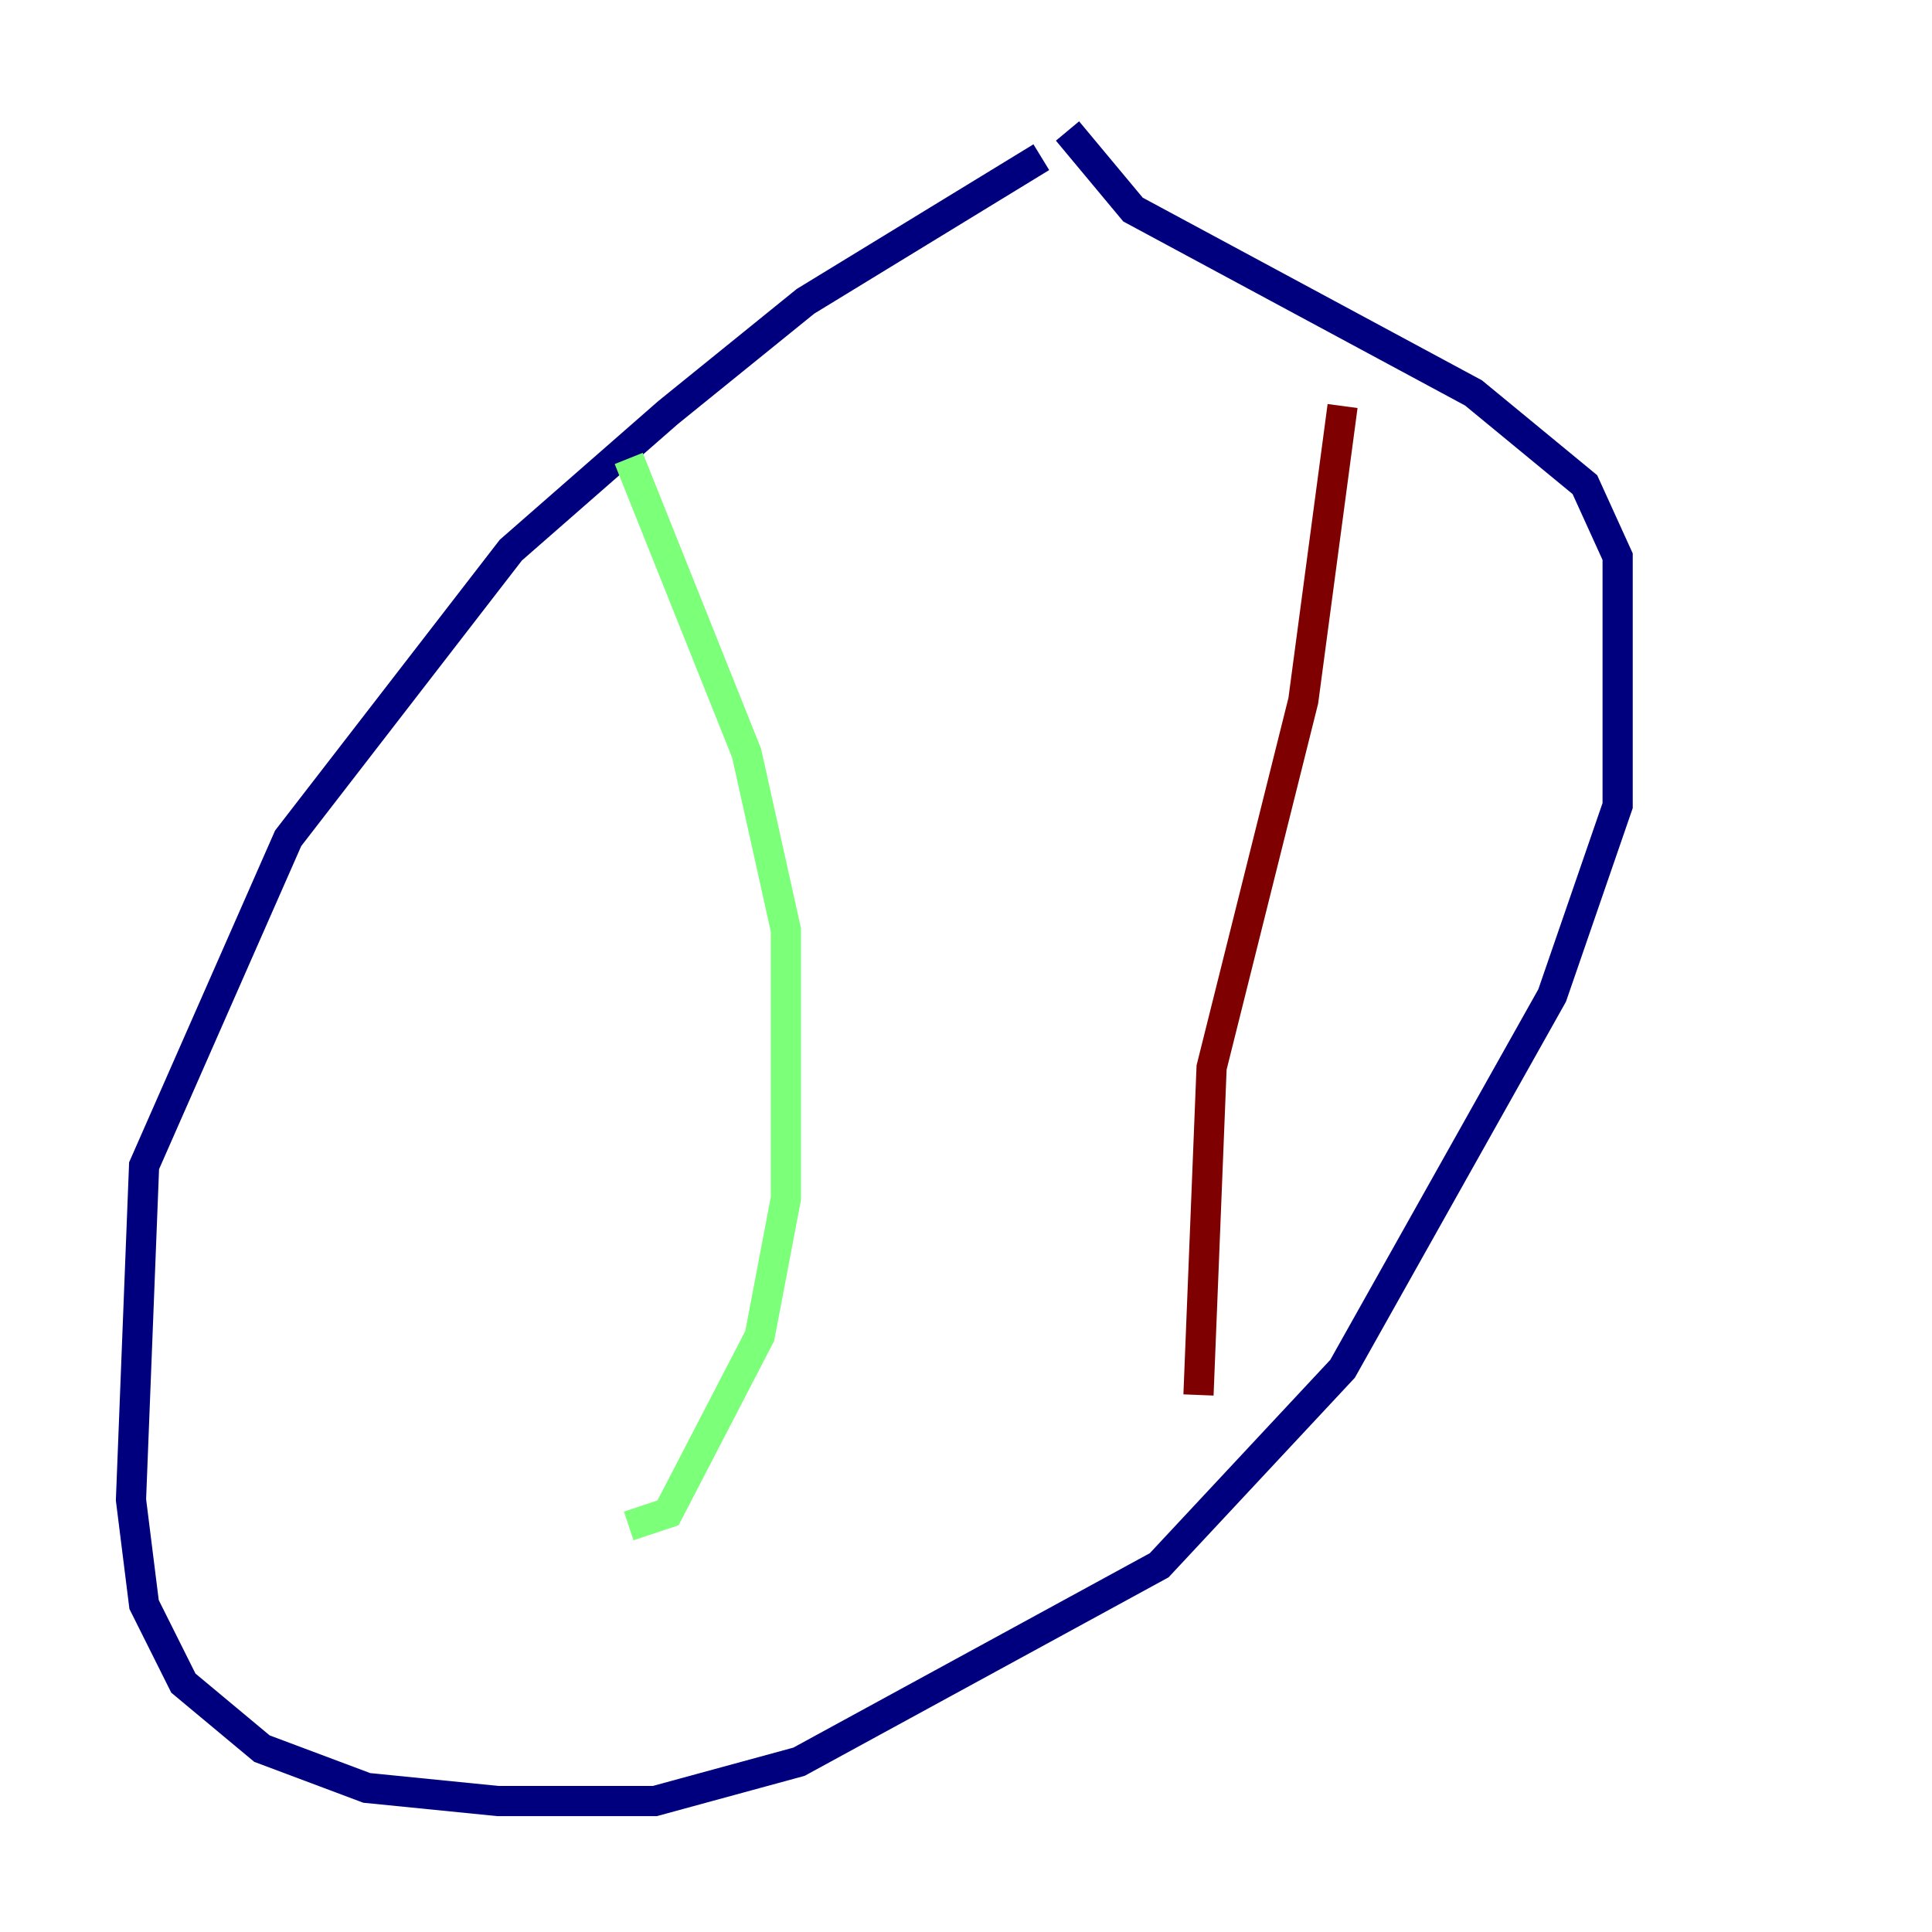 <?xml version="1.0" encoding="utf-8" ?>
<svg baseProfile="tiny" height="128" version="1.2" viewBox="0,0,128,128" width="128" xmlns="http://www.w3.org/2000/svg" xmlns:ev="http://www.w3.org/2001/xml-events" xmlns:xlink="http://www.w3.org/1999/xlink"><defs /><polyline fill="none" points="68.99,10.414 53.37,19.959 44.258,27.336 33.844,36.447 19.091,55.539 9.546,77.234 8.678,99.363 9.546,106.305 12.149,111.512 17.356,115.851 24.298,118.454 32.976,119.322 43.39,119.322 52.936,116.719 76.8,103.702 88.949,90.685 102.834,65.953 107.173,53.37 107.173,36.881 105.003,32.108 97.627,26.034 75.064,13.885 70.725,8.678" stroke="#00007f" stroke-width="2" /><polyline fill="none" points="41.654,30.373 49.464,49.898 52.068,61.614 52.068,79.403 50.332,88.515 44.258,100.231 41.654,101.098" stroke="#7cff79" stroke-width="2" /><polyline fill="none" points="88.949,26.902 86.346,46.427 80.271,70.725 79.403,92.42" stroke="#7f0000" stroke-width="2" /></svg>